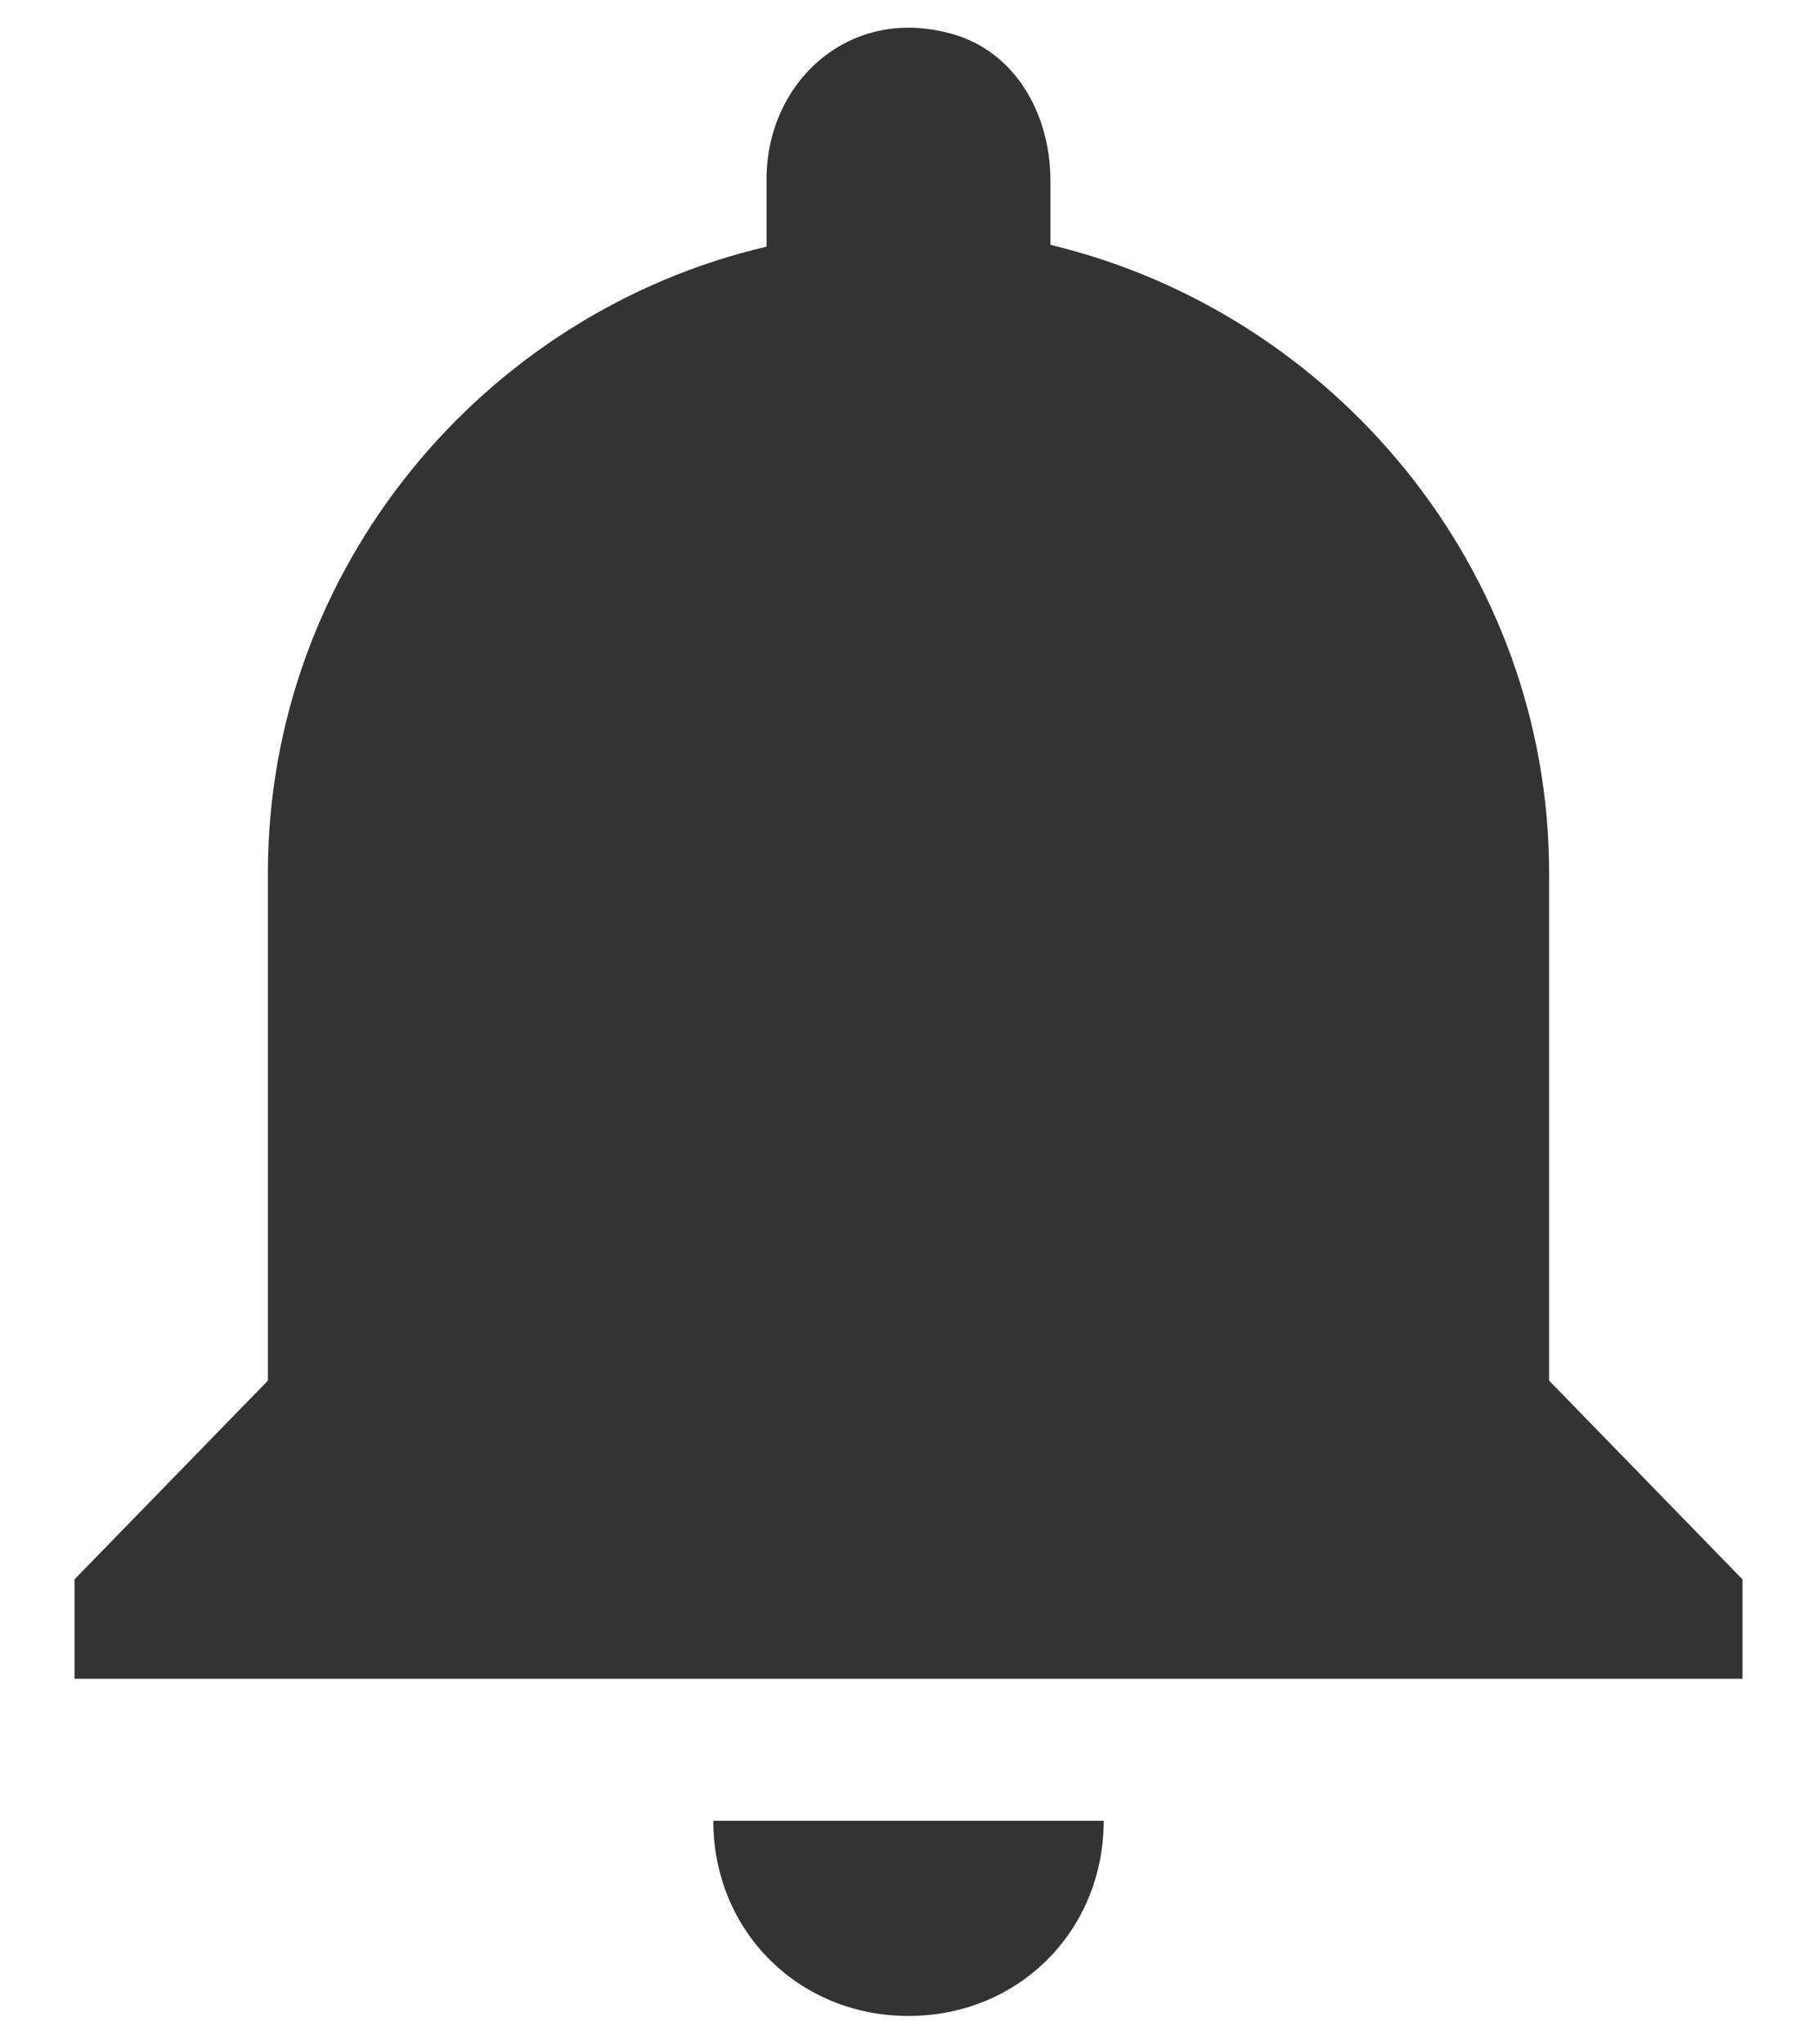 ﻿<?xml version="1.0" encoding="utf-8"?>
<svg version="1.1" xmlns:xlink="http://www.w3.org/1999/xlink" width="16px" height="18px" xmlns="http://www.w3.org/2000/svg">
  <g transform="matrix(1 0 0 1 -1395 -21 )">
    <path d="M 6.281 16.031  C 6.281 17  7.031 17.75  8 17.75  C 8.969 17.75  9.719 17  9.719 16.031  L 6.281 16.031  Z M 15.344 13.906  L 13.641 12.156  L 13.641 7.688  C 13.641 5  11.734 2.75  9.25 2.156  L 9.25 1.594  C 9.25 0.969  8.906 0.406  8.312 0.281  C 7.453 0.078  6.75 0.734  6.75 1.578  L 6.75 2.172  C 4.266 2.75  2.359 5  2.359 7.688  L 2.359 12.156  L 0.656 13.906  L 0.656 14.781  L 15.344 14.781  L 15.344 13.906  Z " fill-rule="nonzero" fill="#333333" stroke="none" transform="matrix(1 0 0 1 1395 21 )" />
  </g>
</svg>